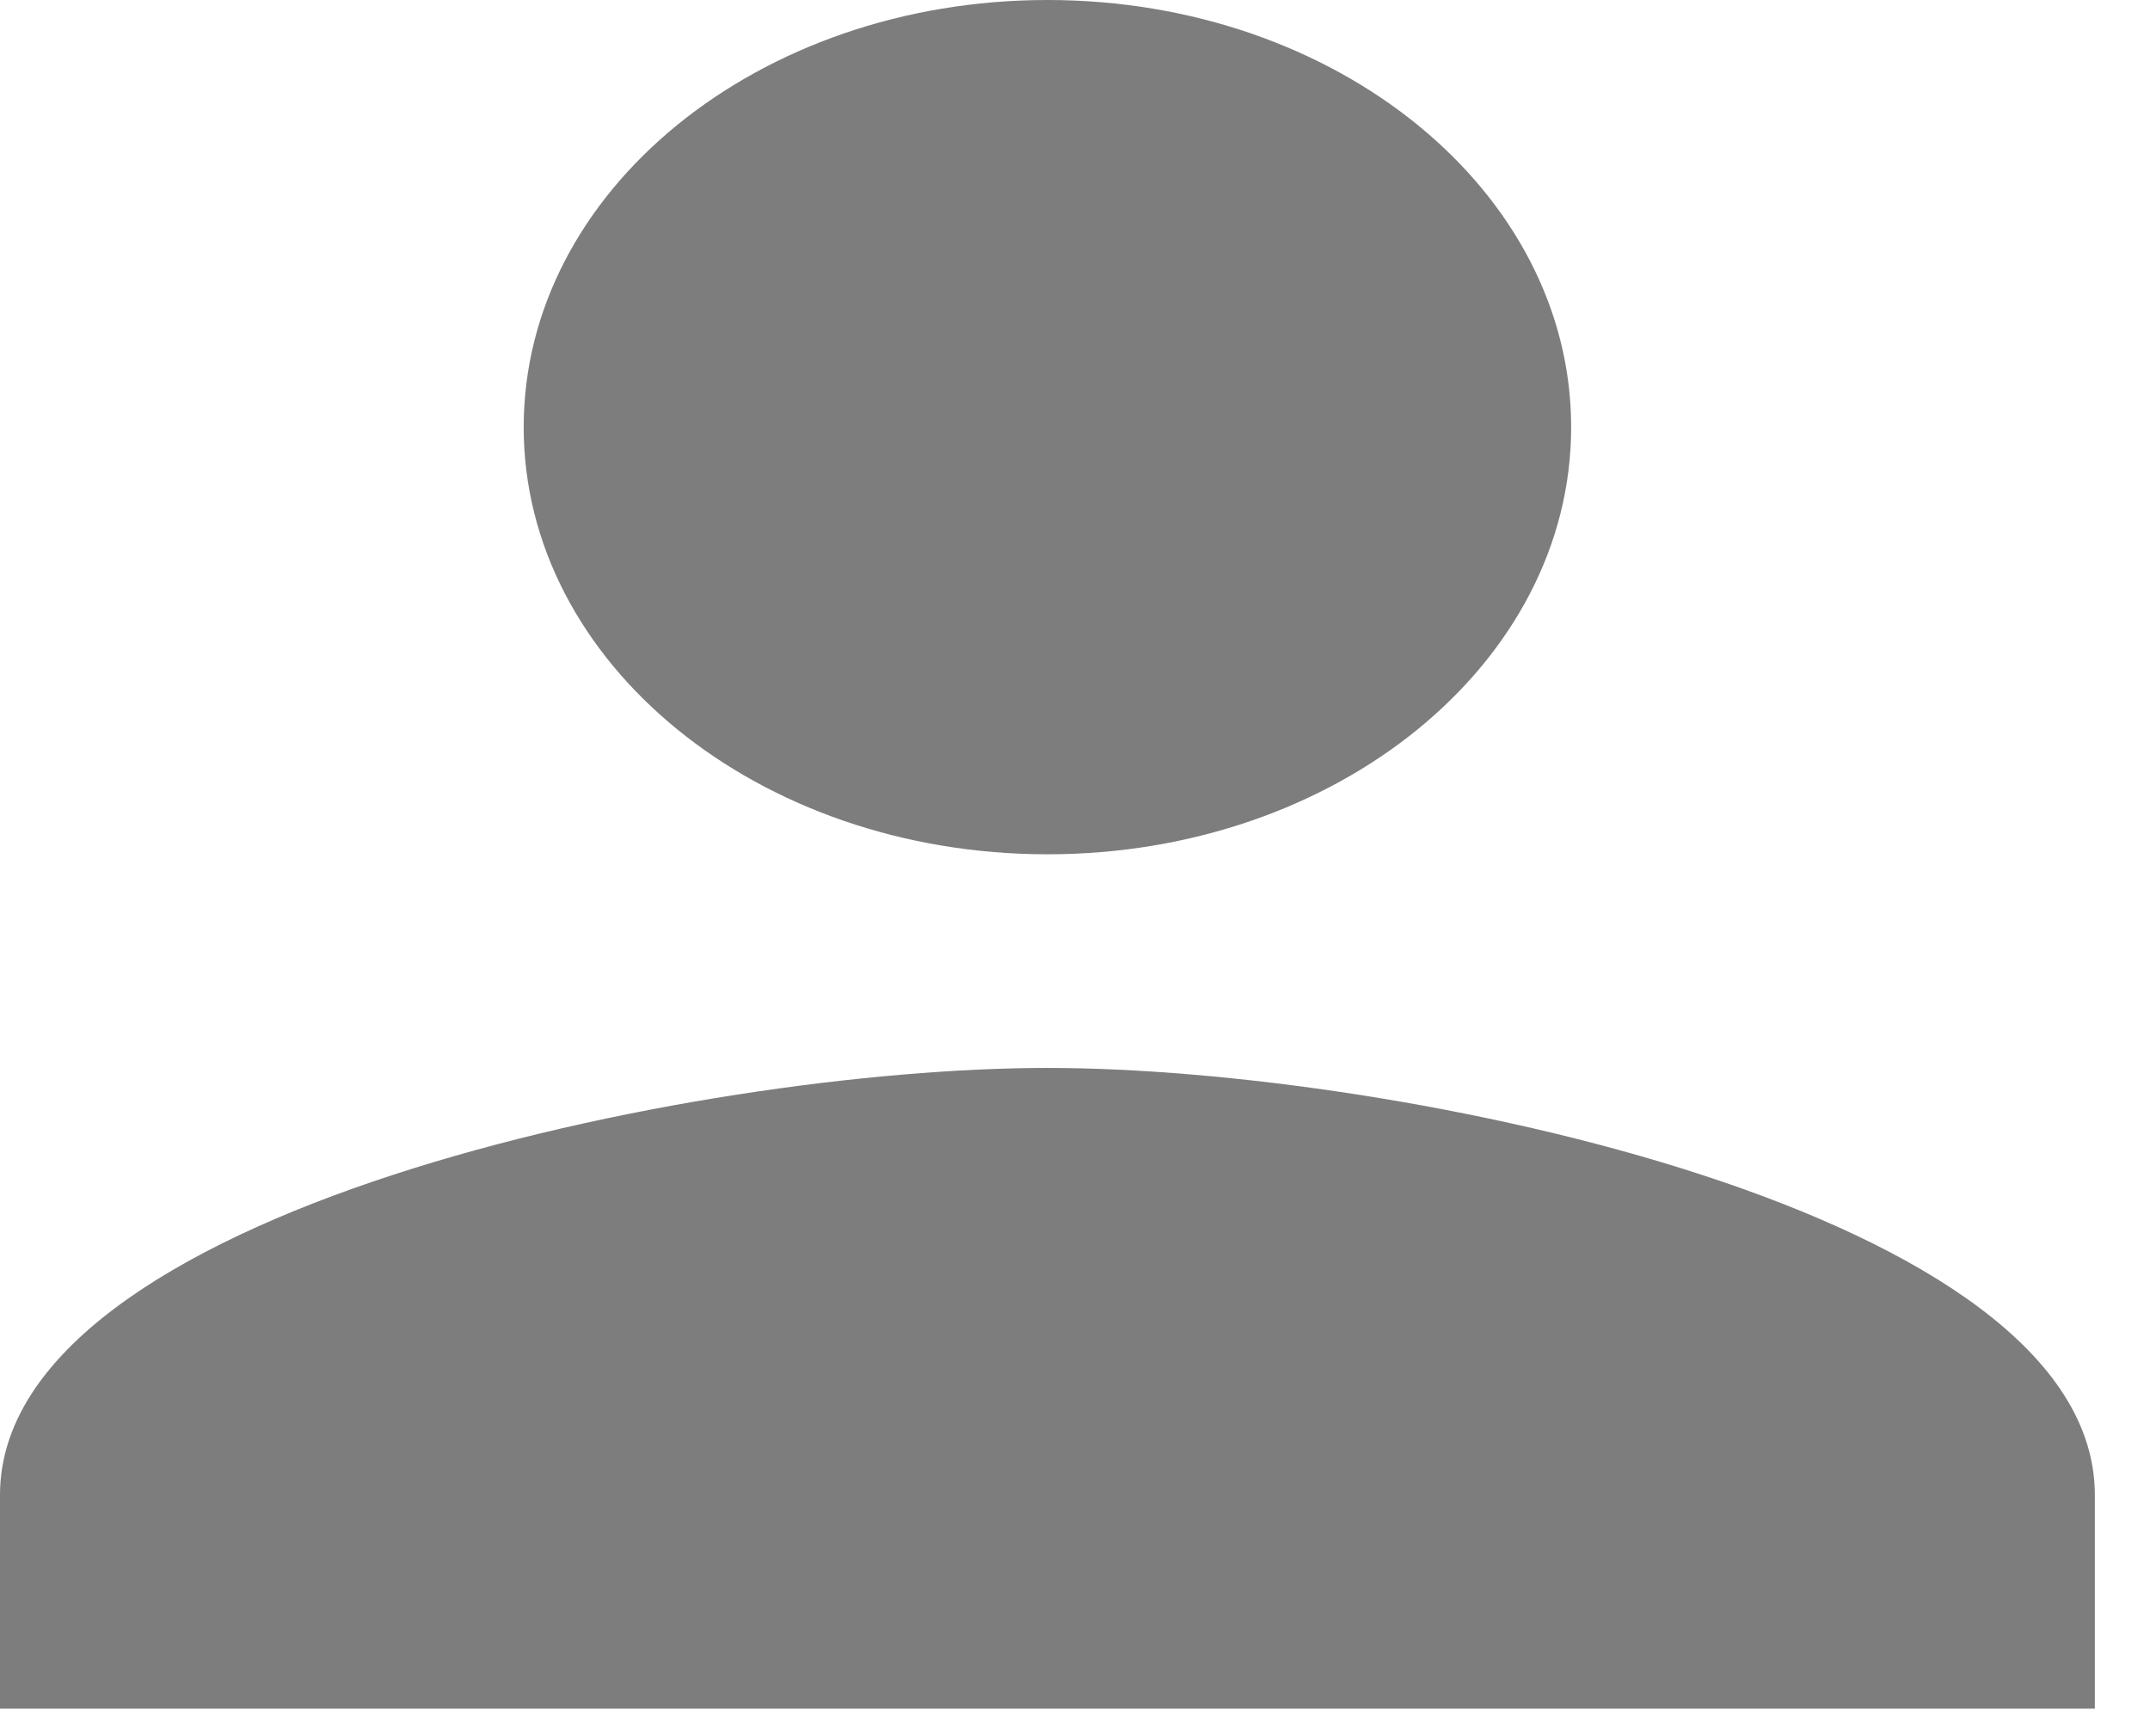 <svg width="26" height="21" viewBox="0 0 26 21" fill="none" xmlns="http://www.w3.org/2000/svg">
<path d="M12.667 10.333C16.166 10.333 19 8.021 19 5.167C19 2.312 16.166 0 12.667 0C9.168 0 6.333 2.312 6.333 5.167C6.333 8.021 9.168 10.333 12.667 10.333ZM12.667 12.917C8.439 12.917 0 14.648 0 18.083V20.667H25.333V18.083C25.333 14.648 16.894 12.917 12.667 12.917Z" fill="black" fill-opacity="0.51"/>
</svg>
